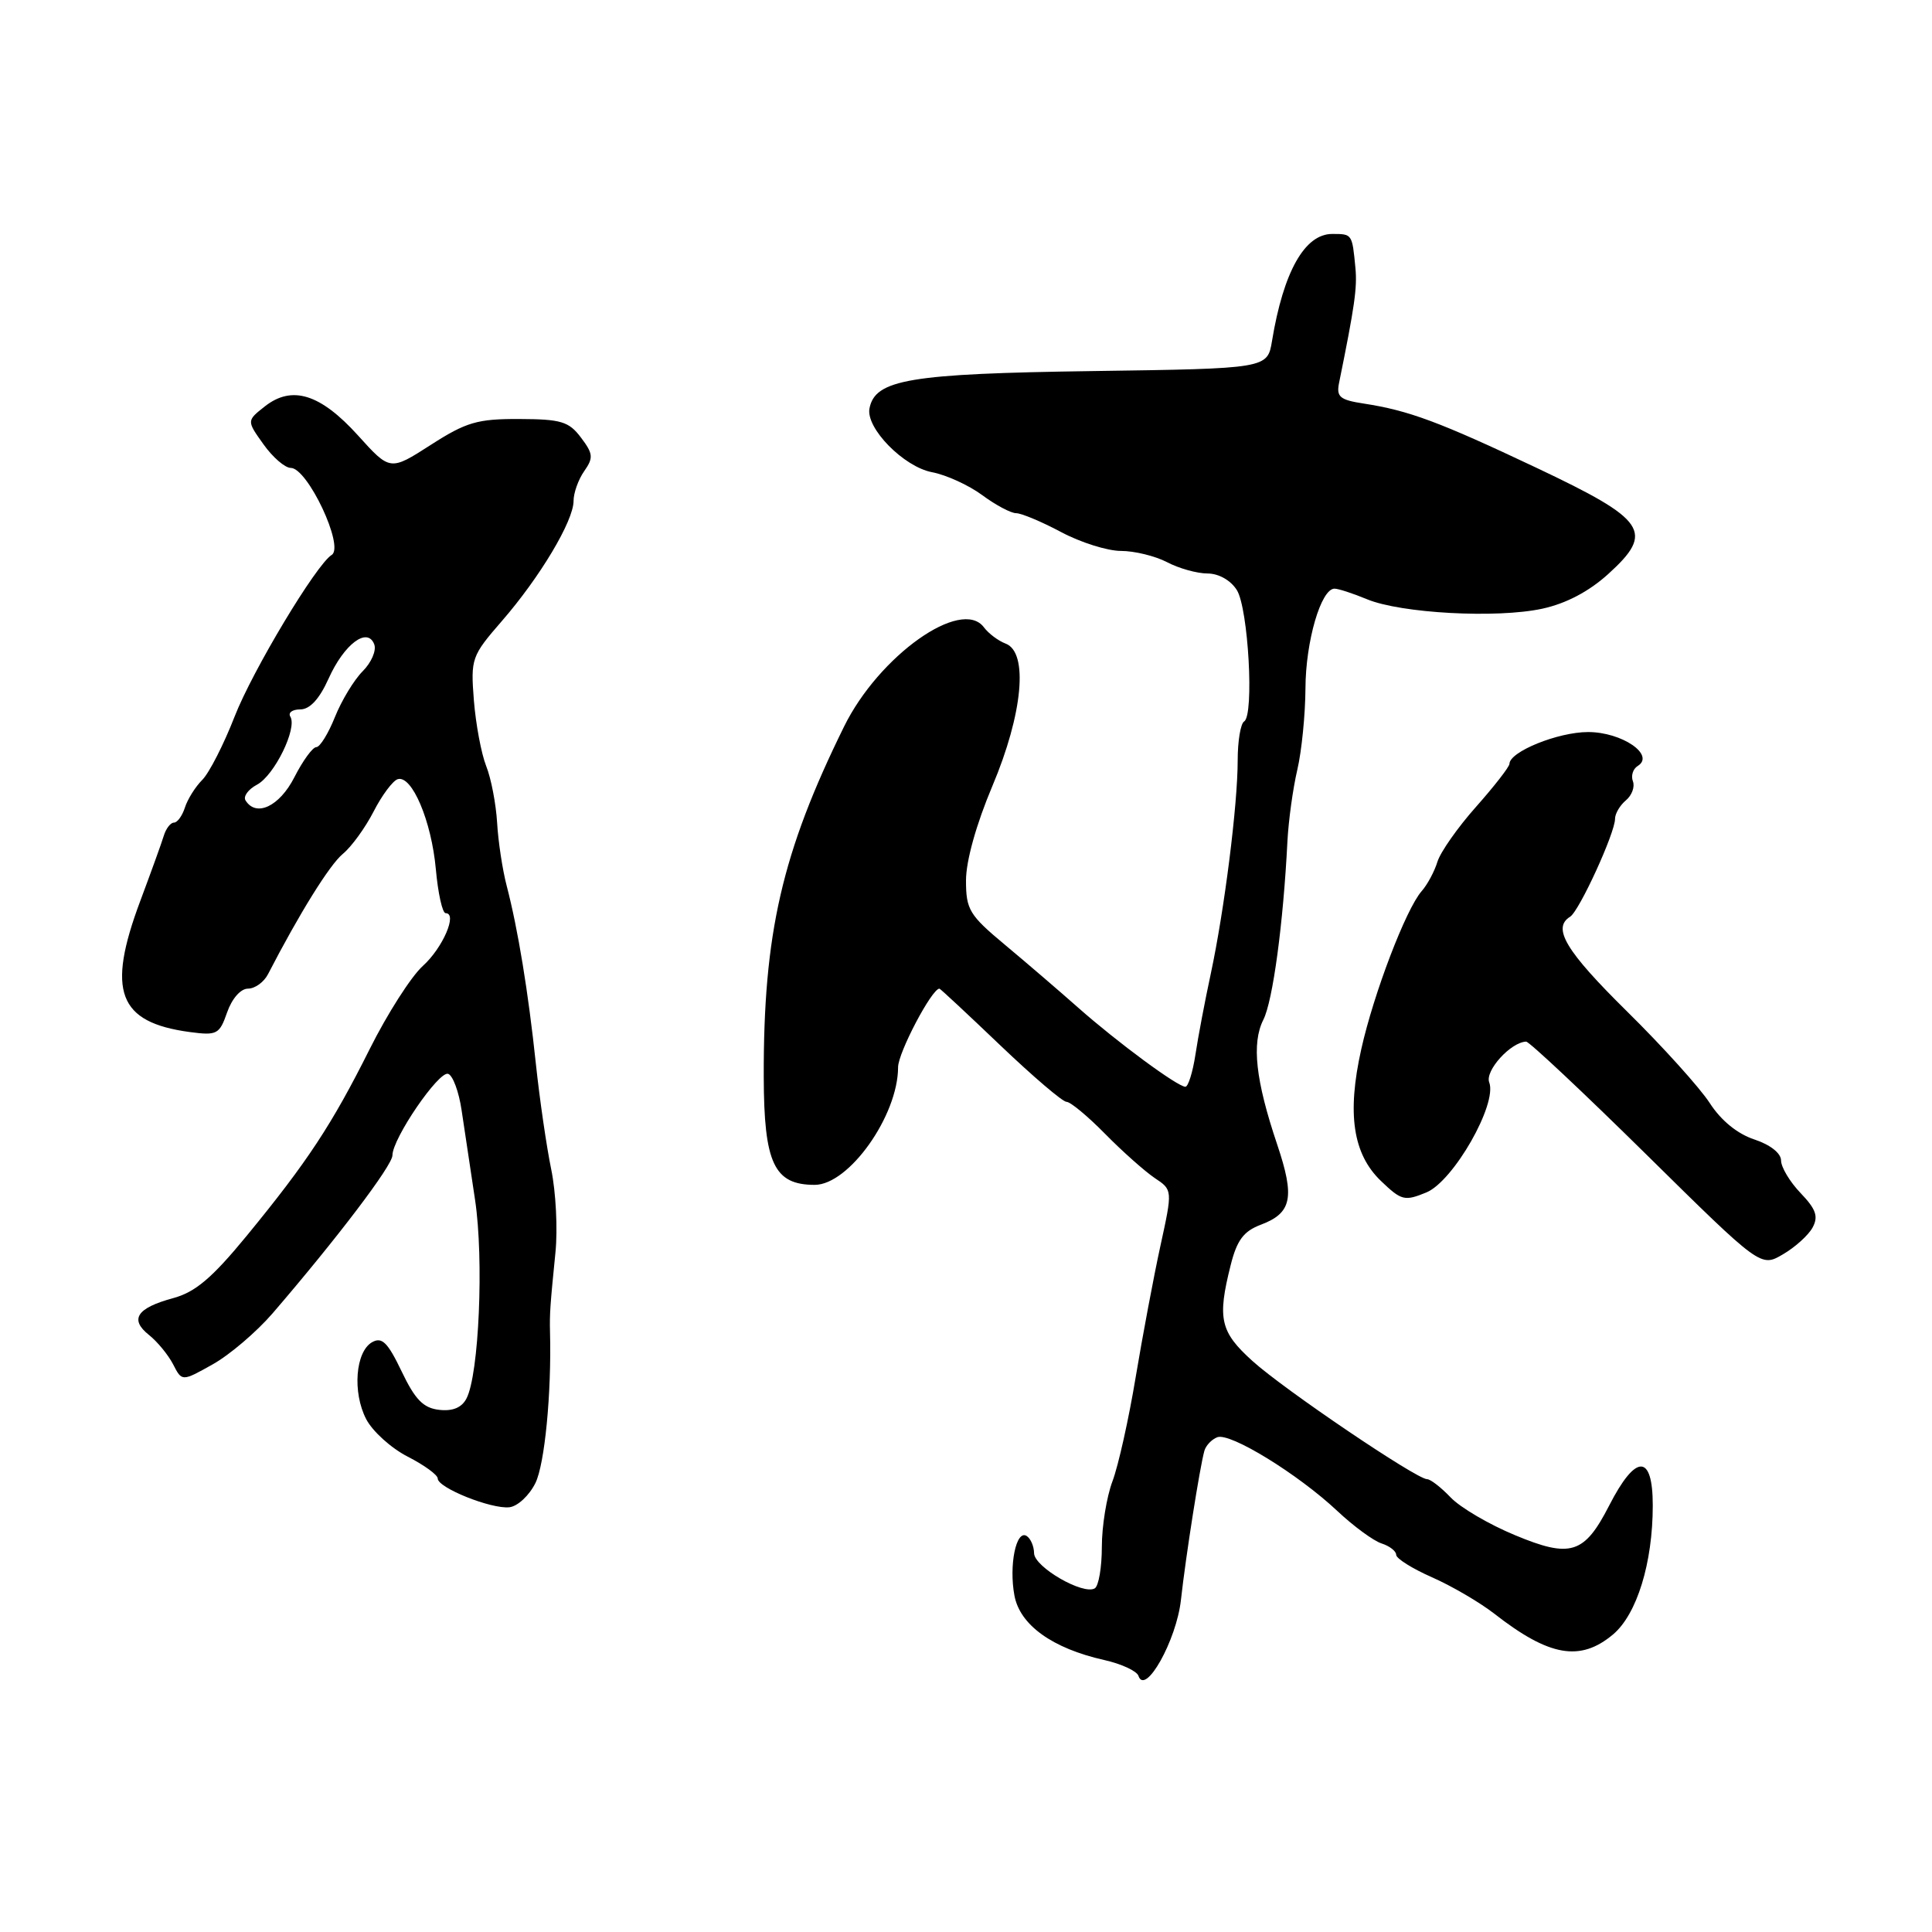 <?xml version="1.0" encoding="UTF-8" standalone="no"?>
<!DOCTYPE svg PUBLIC "-//W3C//DTD SVG 1.1//EN" "http://www.w3.org/Graphics/SVG/1.1/DTD/svg11.dtd" >
<svg xmlns="http://www.w3.org/2000/svg" xmlns:xlink="http://www.w3.org/1999/xlink" version="1.1" viewBox="0 0 256 256">
 <g >
 <path fill="currentColor"
d=" M 156.48 212.00 C 157.12 206.22 158.98 194.39 159.59 192.23 C 159.79 191.53 160.56 190.72 161.30 190.44 C 162.99 189.79 171.98 195.31 177.20 200.21 C 179.37 202.25 182.02 204.19 183.08 204.52 C 184.13 204.86 185.00 205.53 185.00 206.02 C 185.00 206.51 187.14 207.85 189.75 209.00 C 192.36 210.15 196.07 212.32 198.00 213.82 C 205.29 219.51 209.39 220.22 213.74 216.57 C 216.90 213.90 219.00 207.10 219.00 199.48 C 219.00 192.60 216.75 192.60 213.22 199.50 C 209.93 205.92 208.11 206.49 200.75 203.42 C 197.31 202.00 193.47 199.74 192.21 198.41 C 190.95 197.09 189.55 196.00 189.10 196.00 C 187.70 196.00 170.12 184.11 165.96 180.34 C 161.68 176.48 161.28 174.74 163.07 167.64 C 163.90 164.32 164.79 163.14 167.07 162.28 C 171.18 160.73 171.60 158.68 169.23 151.64 C 166.37 143.15 165.83 138.25 167.40 135.12 C 168.66 132.63 170.04 122.37 170.59 111.50 C 170.73 108.75 171.32 104.47 171.90 102.00 C 172.48 99.53 172.96 94.67 172.98 91.22 C 173.00 84.99 175.04 78.00 176.83 78.00 C 177.34 78.00 179.27 78.63 181.13 79.40 C 185.62 81.27 198.32 81.96 204.34 80.66 C 207.50 79.98 210.54 78.38 213.10 76.06 C 219.26 70.47 218.20 68.90 203.60 61.99 C 190.68 55.88 186.69 54.40 180.74 53.48 C 177.52 52.99 177.05 52.59 177.44 50.70 C 179.50 40.57 179.85 38.13 179.60 35.50 C 179.17 30.98 179.18 31.00 176.52 31.00 C 172.88 31.00 170.06 36.01 168.55 45.17 C 167.94 48.84 167.94 48.84 144.72 49.17 C 120.53 49.51 115.95 50.28 115.21 54.12 C 114.71 56.73 119.75 61.86 123.50 62.57 C 125.36 62.92 128.35 64.28 130.14 65.60 C 131.92 66.92 133.95 68.00 134.64 68.00 C 135.33 68.00 138.01 69.12 140.60 70.50 C 143.18 71.88 146.75 73.00 148.53 73.00 C 150.31 73.00 153.06 73.67 154.64 74.49 C 156.21 75.32 158.63 75.99 160.01 75.99 C 161.50 76.00 163.07 76.89 163.89 78.19 C 165.41 80.63 166.20 94.76 164.86 95.59 C 164.38 95.88 164.00 98.21 164.00 100.76 C 164.00 106.65 162.24 120.58 160.44 129.00 C 159.67 132.57 158.75 137.41 158.40 139.75 C 158.04 142.09 157.44 144.00 157.07 144.00 C 156.04 144.00 148.07 138.12 142.91 133.56 C 140.39 131.33 136.00 127.56 133.16 125.19 C 128.44 121.26 128.00 120.53 128.00 116.66 C 128.00 114.08 129.36 109.21 131.50 104.14 C 135.54 94.57 136.29 86.42 133.25 85.28 C 132.29 84.92 130.99 83.95 130.37 83.12 C 127.39 79.14 116.47 86.88 111.85 96.26 C 103.61 112.98 101.15 123.70 101.20 142.68 C 101.23 154.15 102.57 157.00 107.95 157.00 C 112.49 157.00 119.00 147.82 119.00 141.41 C 119.00 139.50 123.47 131.00 124.48 131.00 C 124.59 131.00 128.22 134.38 132.53 138.50 C 136.85 142.62 140.80 146.00 141.32 146.00 C 141.84 146.00 144.14 147.91 146.44 150.25 C 148.74 152.59 151.70 155.21 153.00 156.09 C 155.38 157.67 155.38 157.67 153.76 165.09 C 152.87 169.16 151.40 177.00 150.48 182.50 C 149.57 188.00 148.19 194.20 147.41 196.27 C 146.63 198.34 146.00 202.25 146.00 204.96 C 146.00 207.67 145.58 210.14 145.07 210.46 C 143.55 211.40 137.05 207.64 137.02 205.81 C 137.01 204.88 136.56 203.85 136.03 203.52 C 134.64 202.66 133.67 207.42 134.42 211.43 C 135.15 215.33 139.45 218.42 146.31 219.96 C 148.59 220.47 150.64 221.42 150.85 222.06 C 151.75 224.75 155.89 217.35 156.48 212.00 Z  M 70.95 196.50 C 72.18 193.99 73.09 184.61 72.88 176.50 C 72.82 174.08 72.89 173.05 73.60 165.95 C 73.91 162.89 73.66 157.94 73.04 154.95 C 72.42 151.95 71.51 145.68 71.01 141.00 C 70.00 131.45 68.64 123.14 67.14 117.38 C 66.58 115.25 66.01 111.47 65.87 109.00 C 65.72 106.53 65.08 103.15 64.42 101.50 C 63.77 99.85 63.04 95.93 62.79 92.79 C 62.36 87.26 62.48 86.92 66.50 82.29 C 71.54 76.49 76.00 69.03 76.00 66.38 C 76.00 65.32 76.63 63.54 77.41 62.43 C 78.65 60.66 78.60 60.12 76.98 57.98 C 75.38 55.85 74.34 55.54 68.80 55.52 C 63.26 55.50 61.78 55.93 57.08 58.95 C 51.69 62.41 51.69 62.41 47.43 57.69 C 42.44 52.18 38.69 51.02 35.09 53.85 C 32.68 55.75 32.68 55.75 34.91 58.87 C 36.13 60.59 37.76 62.00 38.53 62.00 C 40.76 62.00 45.68 72.46 43.95 73.53 C 41.90 74.80 33.46 88.86 31.09 94.94 C 29.65 98.64 27.72 102.42 26.80 103.34 C 25.88 104.26 24.85 105.91 24.50 107.01 C 24.15 108.10 23.50 109.00 23.05 109.00 C 22.60 109.00 21.99 109.79 21.70 110.75 C 21.41 111.71 20.00 115.60 18.58 119.40 C 14.10 131.36 15.66 135.47 25.14 136.75 C 28.76 137.23 29.08 137.06 30.10 134.13 C 30.74 132.31 31.89 131.00 32.86 131.00 C 33.78 131.00 34.97 130.14 35.51 129.09 C 39.68 121.02 43.67 114.60 45.42 113.15 C 46.57 112.21 48.40 109.68 49.50 107.54 C 50.60 105.39 52.04 103.46 52.69 103.25 C 54.57 102.65 57.17 108.77 57.75 115.16 C 58.04 118.37 58.62 121.00 59.05 121.00 C 60.66 121.00 58.67 125.61 56.02 128.00 C 54.49 129.38 51.33 134.32 48.99 139.00 C 43.98 149.02 40.73 153.95 32.69 163.75 C 28.07 169.37 25.88 171.22 22.91 172.02 C 18.12 173.32 17.14 174.82 19.74 176.89 C 20.85 177.77 22.29 179.53 22.94 180.78 C 24.11 183.07 24.11 183.07 28.19 180.78 C 30.43 179.53 34.01 176.47 36.14 174.00 C 44.64 164.12 52.00 154.43 52.00 153.09 C 52.00 150.86 58.14 141.88 59.38 142.29 C 60.00 142.49 60.80 144.65 61.16 147.08 C 61.53 149.51 62.33 154.88 62.95 159.00 C 64.13 166.87 63.47 182.14 61.81 185.31 C 61.18 186.52 59.98 187.02 58.18 186.81 C 56.09 186.57 55.00 185.45 53.22 181.72 C 51.38 177.88 50.62 177.12 49.32 177.84 C 47.10 179.08 46.68 184.49 48.52 188.04 C 49.36 189.66 51.83 191.89 54.02 193.01 C 56.21 194.13 58.00 195.43 58.00 195.91 C 58.00 197.14 65.09 199.98 67.49 199.72 C 68.59 199.60 70.14 198.15 70.95 196.50 Z  M 240.18 162.65 C 240.97 161.19 240.63 160.22 238.59 158.09 C 237.17 156.61 236.00 154.66 236.00 153.77 C 236.00 152.81 234.57 151.68 232.45 150.98 C 230.21 150.24 228.04 148.47 226.55 146.16 C 225.25 144.15 220.32 138.68 215.59 134.02 C 207.46 126.00 205.64 122.96 208.05 121.47 C 209.26 120.72 214.00 110.38 214.00 108.50 C 214.00 107.81 214.65 106.71 215.44 106.05 C 216.23 105.39 216.65 104.26 216.37 103.53 C 216.09 102.80 216.37 101.89 217.00 101.50 C 219.36 100.04 214.92 97.00 210.43 97.00 C 206.45 97.00 200.02 99.60 200.01 101.22 C 200.00 101.61 198.01 104.17 195.59 106.90 C 193.16 109.63 190.86 112.91 190.47 114.18 C 190.08 115.46 189.14 117.22 188.37 118.09 C 186.29 120.47 182.03 131.62 180.38 139.00 C 178.46 147.56 179.26 152.92 182.99 156.49 C 185.70 159.09 186.12 159.19 189.01 158.00 C 192.59 156.51 198.43 146.29 197.33 143.42 C 196.74 141.88 200.18 138.09 202.22 138.02 C 202.62 138.01 209.78 144.73 218.13 152.96 C 233.31 167.93 233.31 167.93 236.24 166.21 C 237.86 165.27 239.63 163.67 240.18 162.65 Z  M 32.53 106.05 C 32.21 105.53 32.89 104.59 34.06 103.97 C 36.36 102.74 39.42 96.49 38.47 94.96 C 38.15 94.43 38.74 94.00 39.79 94.00 C 41.05 94.00 42.32 92.63 43.53 89.94 C 45.60 85.33 48.69 83.02 49.59 85.38 C 49.90 86.19 49.21 87.79 48.06 88.94 C 46.91 90.09 45.26 92.82 44.38 95.01 C 43.50 97.21 42.39 99.00 41.91 99.00 C 41.43 99.00 40.12 100.80 39.00 103.00 C 37.03 106.86 33.93 108.32 32.53 106.05 Z "/>
</g>
</svg>